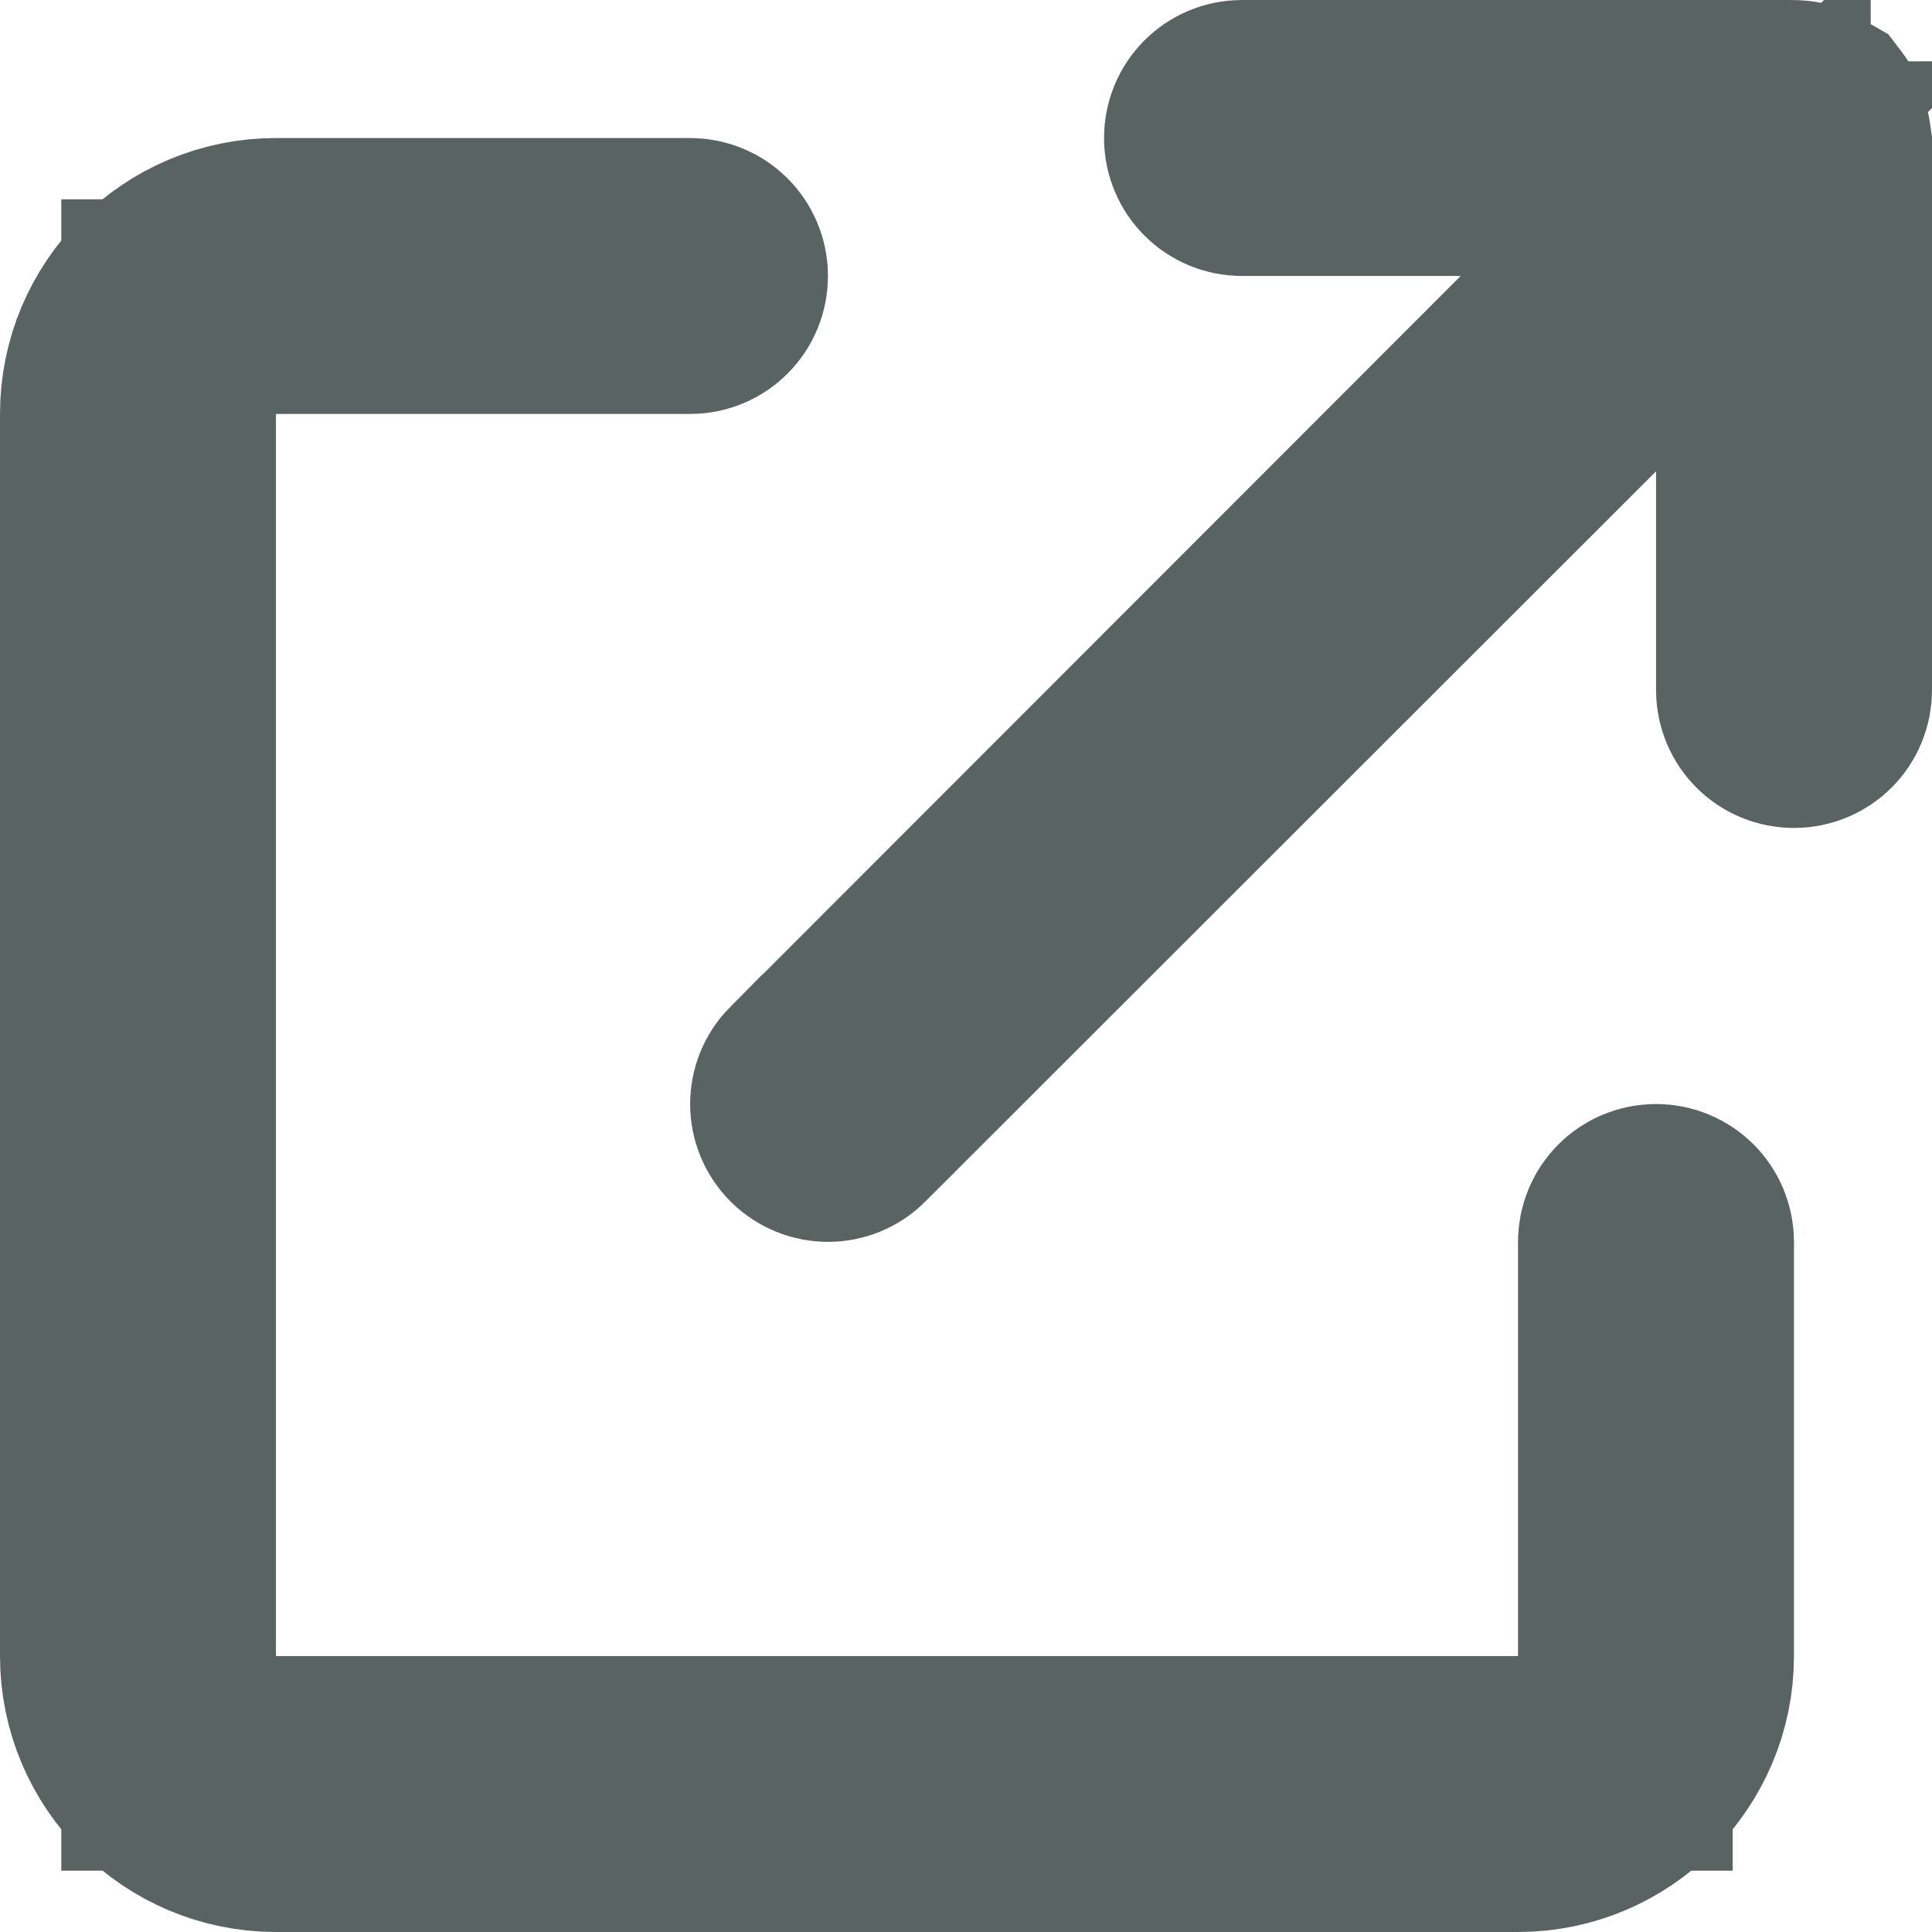 <svg width="18" height="18" viewBox="0 0 18 18" fill="none" xmlns="http://www.w3.org/2000/svg">
<path d="M16.777 1.008C16.782 1.009 16.787 1.01 16.791 1.011C16.827 1.03 16.856 1.046 16.884 1.064C16.898 1.073 16.909 1.08 16.916 1.084C16.919 1.088 16.923 1.091 16.927 1.095C16.944 1.118 16.977 1.178 17 1.343V6.429C17 6.587 16.873 6.714 16.714 6.714C16.555 6.714 16.429 6.587 16.429 6.429V4.392V1.978L14.722 3.684L7.915 10.486L7.915 10.487C7.804 10.598 7.625 10.598 7.513 10.487C7.402 10.375 7.402 10.197 7.513 10.085L7.514 10.085L14.316 3.278L16.022 1.571H13.608H11.571C11.413 1.571 11.286 1.444 11.286 1.286C11.286 1.127 11.413 1 11.571 1H16.678C16.727 1 16.759 1.004 16.777 1.008ZM2.571 2.857H1.571V3.857V15.429V16.429H2.571H14.143H15.143V15.429V11.571C15.143 11.413 15.27 11.286 15.429 11.286C15.587 11.286 15.714 11.413 15.714 11.571V15.429C15.714 16.295 15.009 17 14.143 17H2.571C1.704 17 1 16.295 1 15.429V3.857C1 2.989 1.703 2.286 2.571 2.286H6.429C6.587 2.286 6.714 2.413 6.714 2.571C6.714 2.73 6.587 2.857 6.429 2.857H2.571Z" stroke="#596362" stroke-width="2"/>
</svg>
